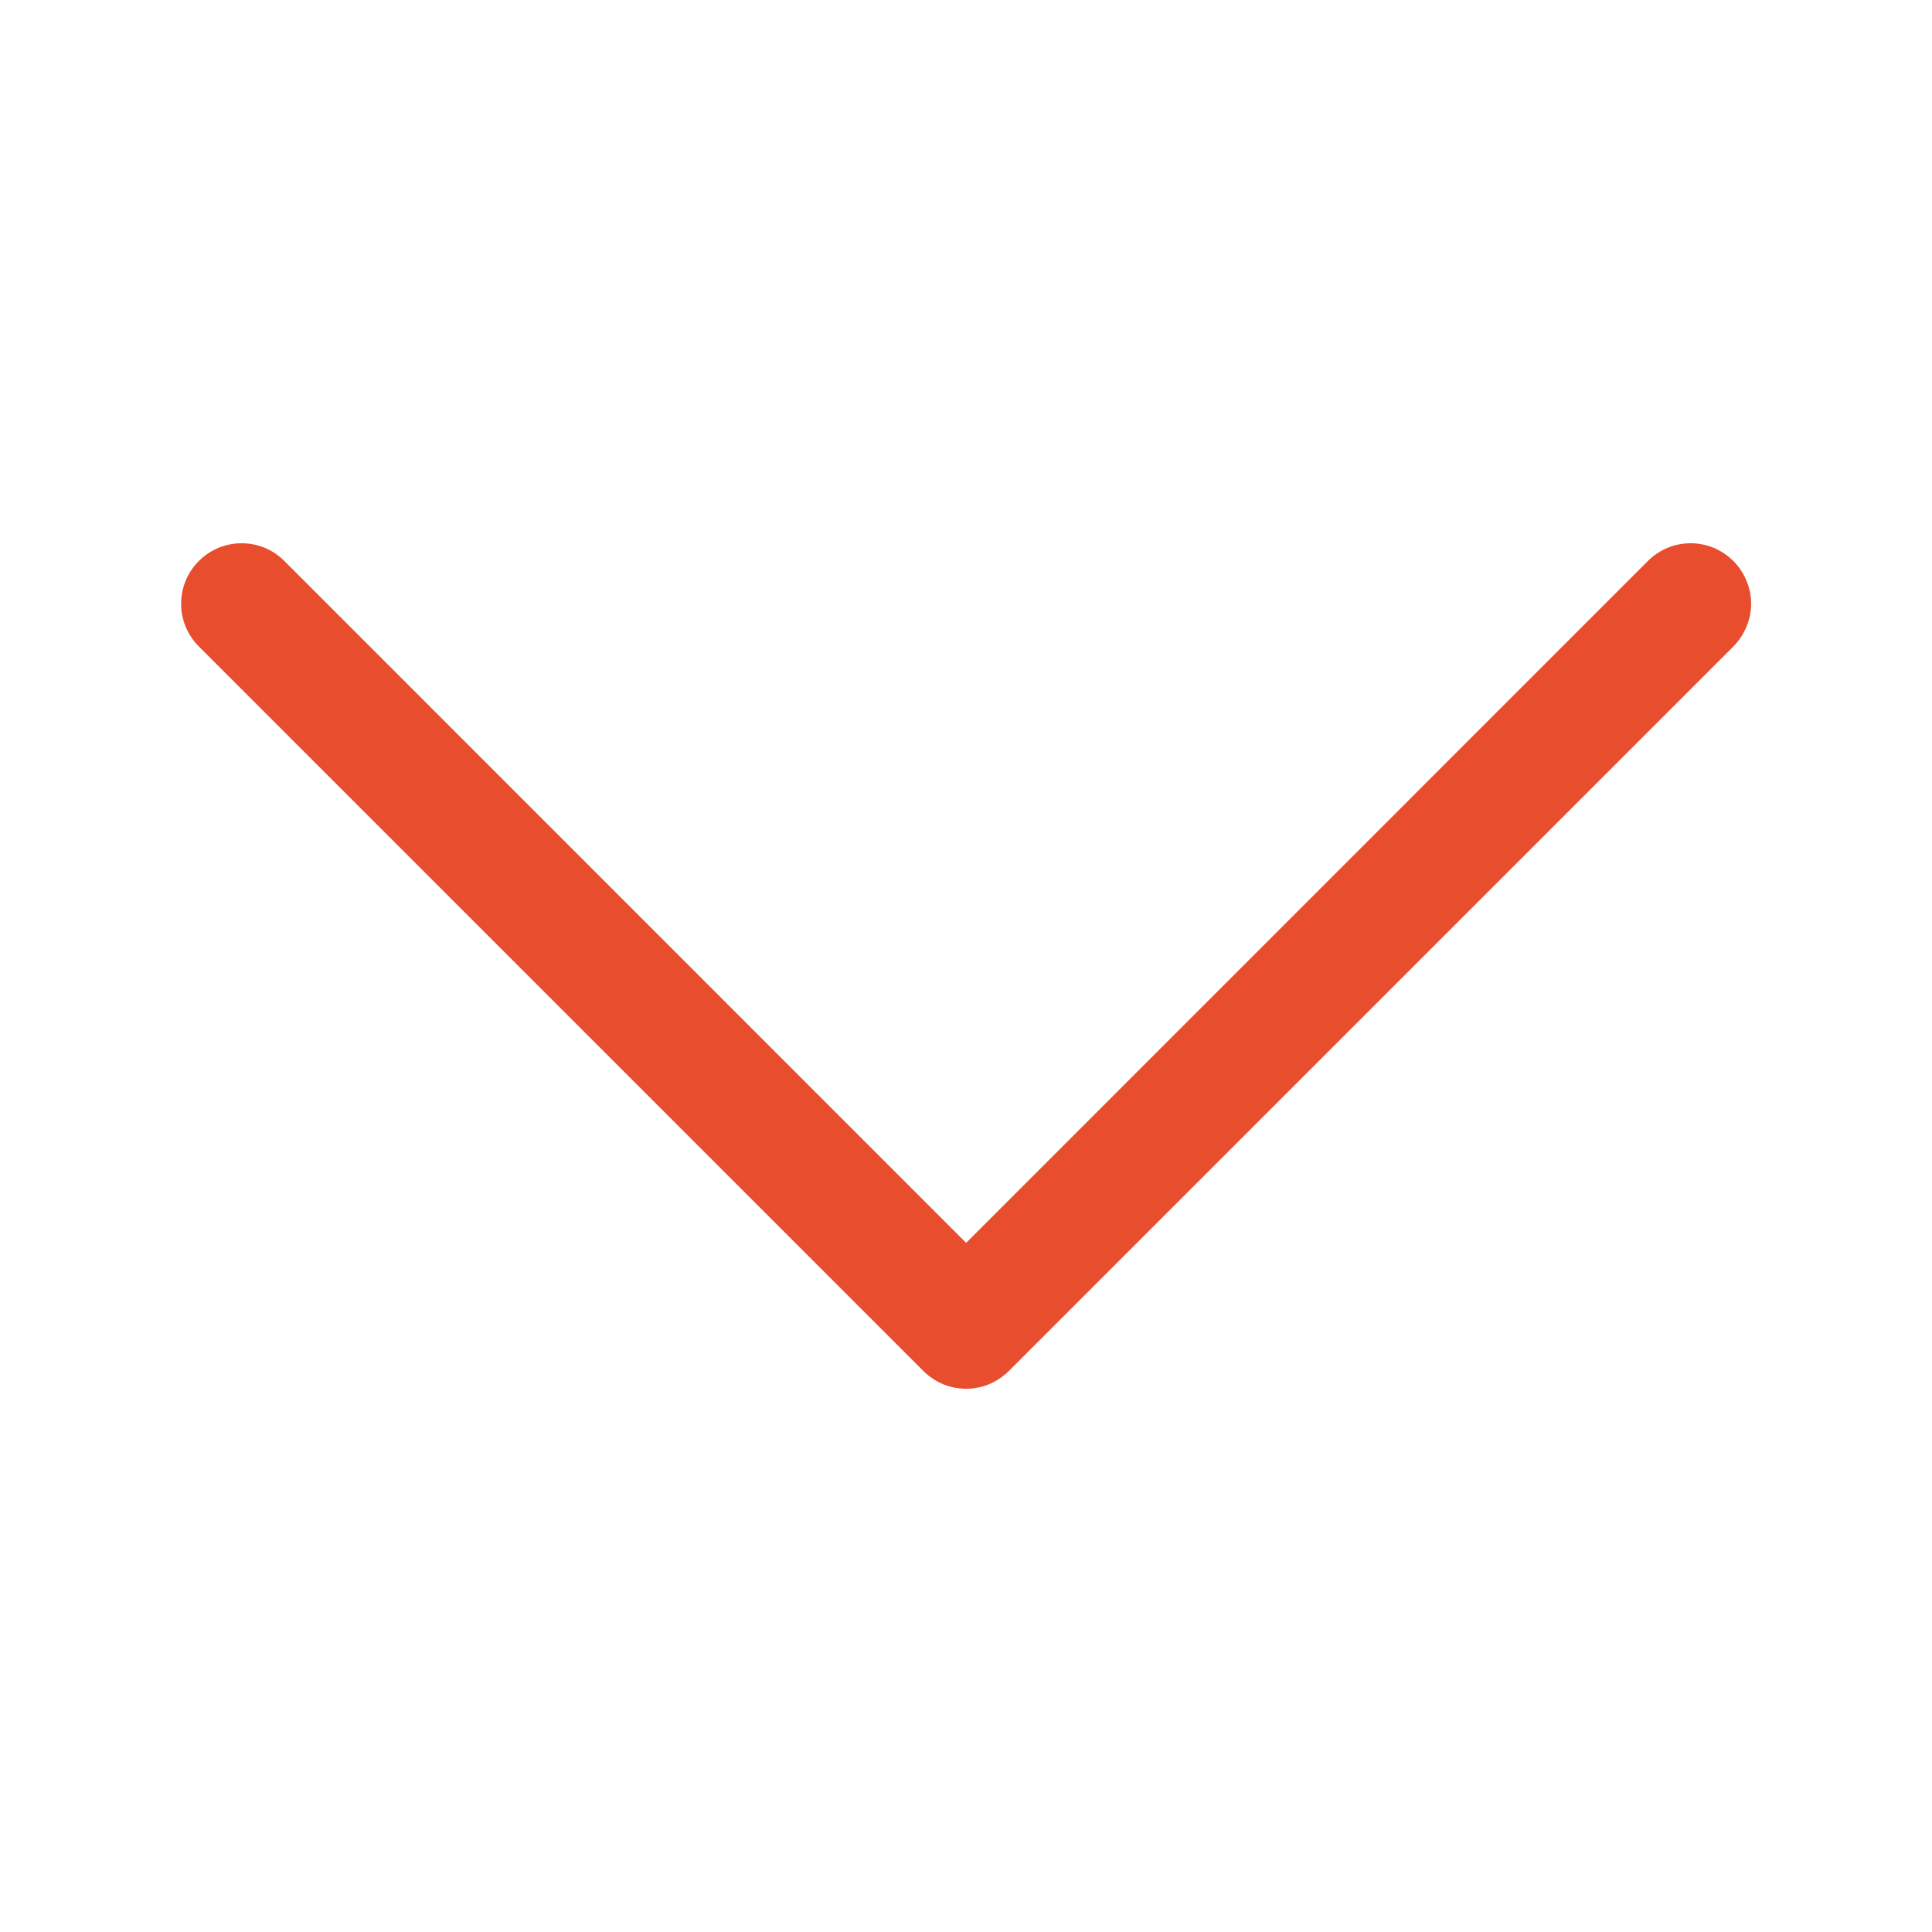 <svg width="16" height="16" viewBox="0 0 16 16" fill="none" xmlns="http://www.w3.org/2000/svg">
<path fill-rule="evenodd" clip-rule="evenodd" d="M1.647 4.646C1.693 4.599 1.749 4.562 1.809 4.537C1.87 4.512 1.935 4.499 2.001 4.499C2.067 4.499 2.132 4.512 2.193 4.537C2.253 4.562 2.308 4.599 2.355 4.646L8.001 10.293L13.647 4.646C13.693 4.599 13.749 4.563 13.809 4.537C13.87 4.512 13.935 4.499 14.001 4.499C14.067 4.499 14.132 4.512 14.193 4.537C14.253 4.563 14.308 4.599 14.355 4.646C14.401 4.692 14.438 4.748 14.463 4.808C14.489 4.869 14.502 4.934 14.502 5C14.502 5.066 14.489 5.131 14.463 5.191C14.438 5.252 14.401 5.307 14.355 5.354L8.355 11.354C8.308 11.4 8.253 11.437 8.193 11.463C8.132 11.488 8.067 11.501 8.001 11.501C7.935 11.501 7.87 11.488 7.809 11.463C7.749 11.437 7.693 11.4 7.647 11.354L1.647 5.354C1.6 5.307 1.563 5.252 1.538 5.192C1.513 5.131 1.5 5.066 1.5 5C1.5 4.934 1.513 4.869 1.538 4.808C1.563 4.748 1.6 4.692 1.647 4.646Z" fill="#E84D2E"/>
</svg>
